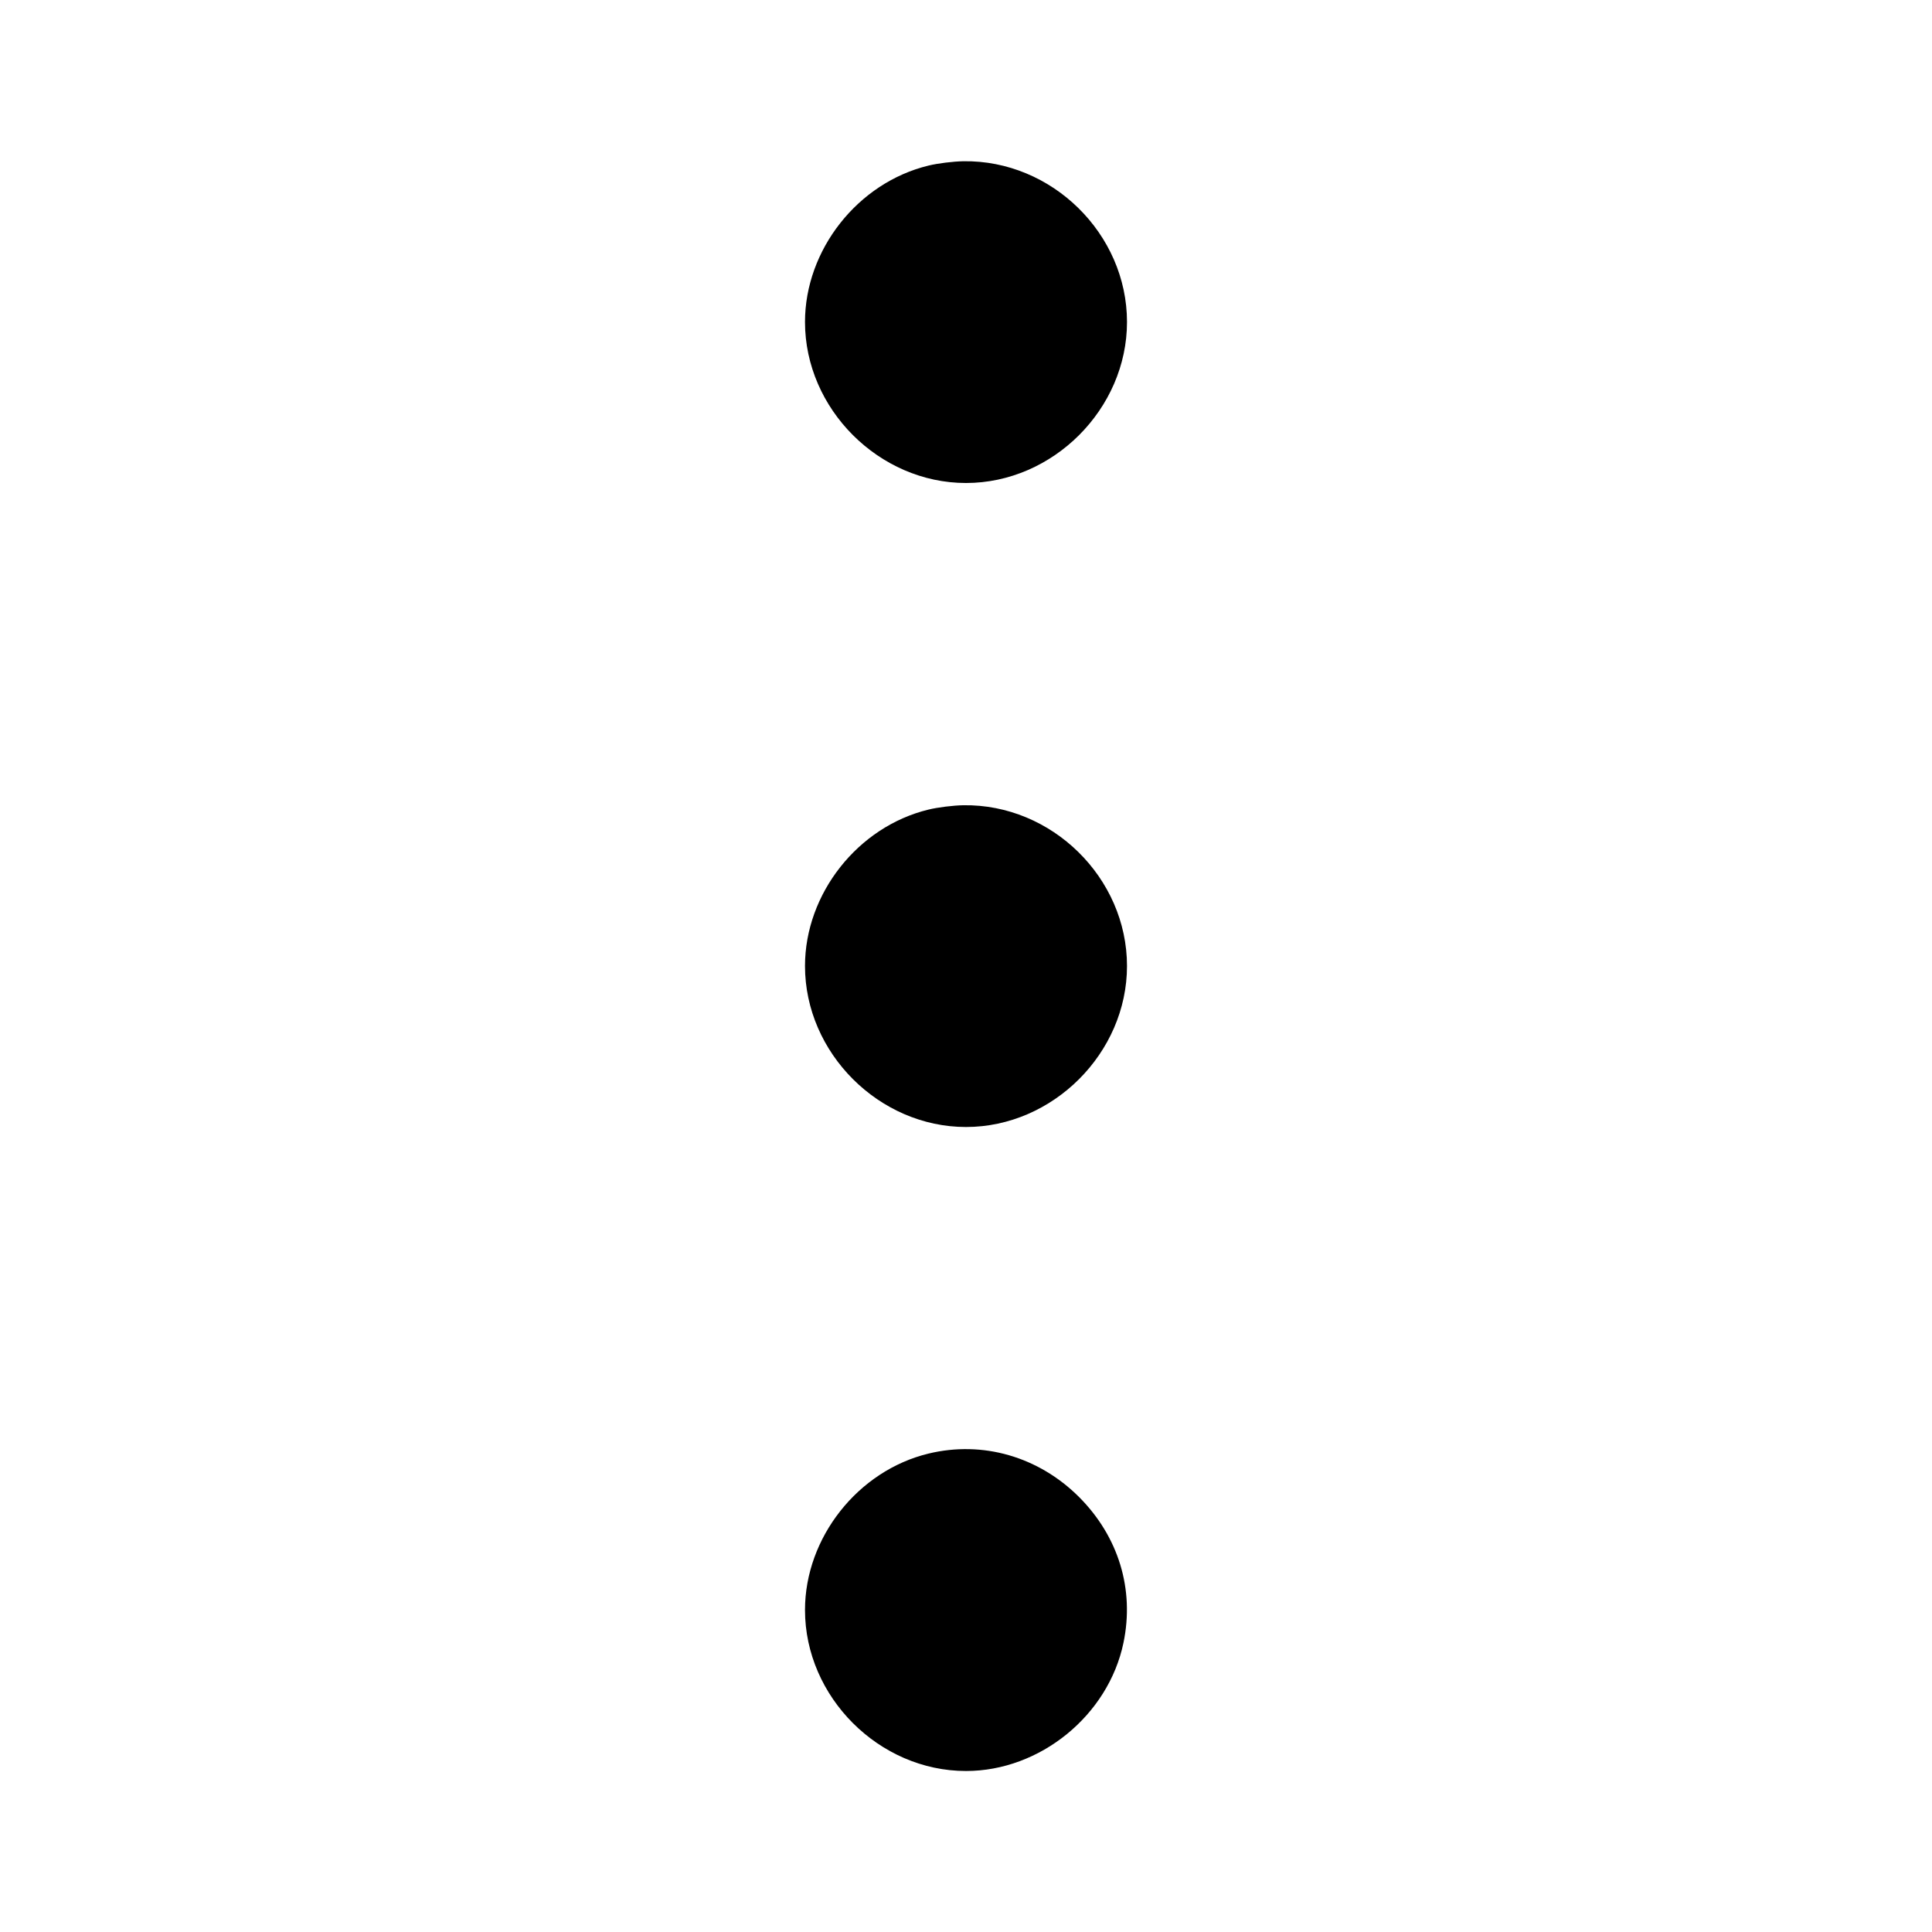 <svg width="24" height="24" viewBox="0 0 24 24" fill="none" xmlns="http://www.w3.org/2000/svg"><path d="M11.534 2.057 C 10.657 2.269,10.000 3.102,10.000 4.000 C 10.000 5.080,10.920 6.000,12.000 6.000 C 13.080 6.000,14.000 5.080,14.000 4.000 C 14.000 2.904,13.066 1.987,11.968 2.003 C 11.843 2.005,11.647 2.029,11.534 2.057 M11.534 10.057 C 10.657 10.269,10.000 11.102,10.000 12.000 C 10.000 13.080,10.920 14.000,12.000 14.000 C 13.080 14.000,14.000 13.080,14.000 12.000 C 14.000 10.904,13.066 9.987,11.968 10.003 C 11.843 10.005,11.647 10.029,11.534 10.057 M11.534 18.057 C 10.657 18.269,10.000 19.102,10.000 20.000 C 10.000 21.080,10.920 22.000,12.000 22.000 C 12.920 22.000,13.768 21.310,13.956 20.408 C 14.095 19.743,13.895 19.088,13.404 18.596 C 12.901 18.094,12.207 17.894,11.534 18.057 " stroke="none" fill="black" fill-rule="evenodd"></path></svg>